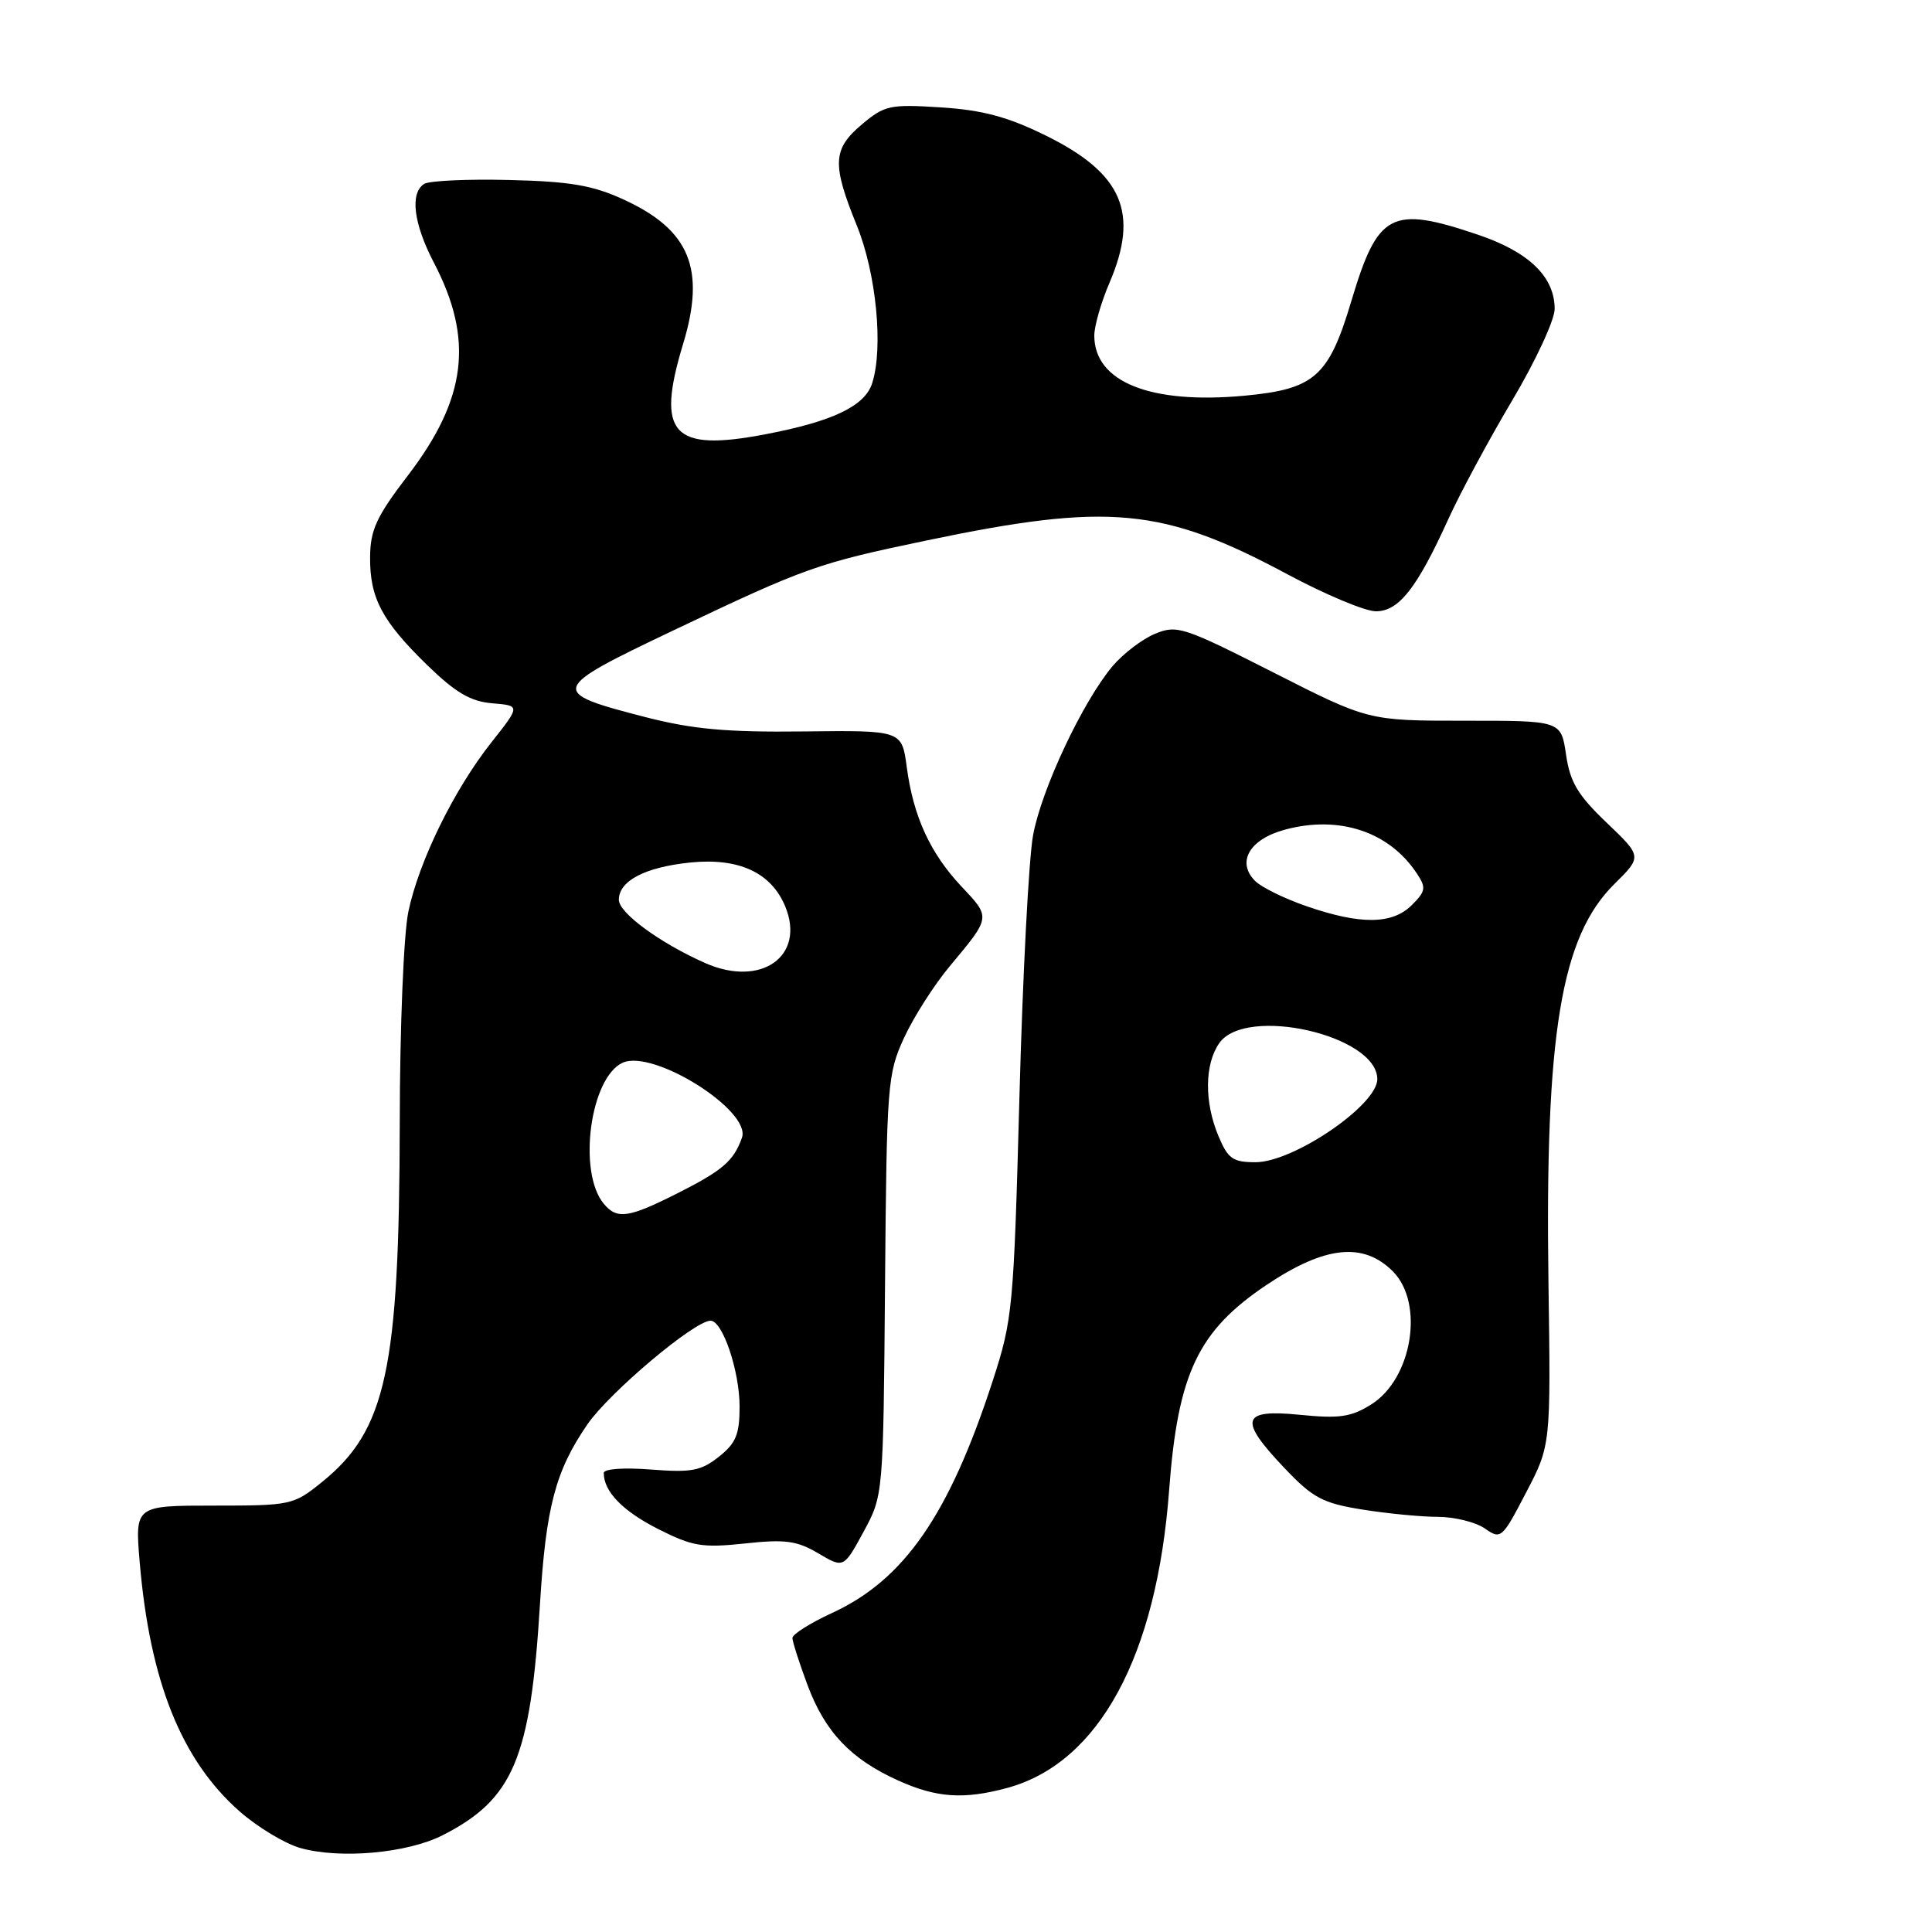 <?xml version="1.0" encoding="UTF-8" standalone="no"?>
<!DOCTYPE svg PUBLIC "-//W3C//DTD SVG 1.1//EN" "http://www.w3.org/Graphics/SVG/1.1/DTD/svg11.dtd" >
<svg xmlns="http://www.w3.org/2000/svg" xmlns:xlink="http://www.w3.org/1999/xlink" version="1.1" viewBox="0 0 256 256">
 <g >
 <path fill="currentColor"
d=" M 58.67 243.17 C 68.03 238.39 70.30 233.01 71.55 212.54 C 72.34 199.68 73.60 194.89 77.84 188.73 C 80.76 184.49 92.03 175.00 94.15 175.00 C 95.75 175.00 98.00 181.67 98.00 186.40 C 98.00 190.07 97.51 191.24 95.25 193.03 C 92.89 194.90 91.61 195.14 86.25 194.72 C 82.62 194.44 80.00 194.63 80.00 195.18 C 80.00 197.64 82.51 200.22 87.20 202.60 C 91.75 204.90 93.04 205.12 98.69 204.52 C 104.04 203.94 105.59 204.15 108.42 205.82 C 111.79 207.81 111.79 207.81 114.42 202.98 C 117.04 198.15 117.04 198.15 117.27 170.32 C 117.49 143.64 117.59 142.30 119.80 137.50 C 121.07 134.75 123.80 130.47 125.87 128.00 C 131.31 121.49 131.29 121.59 127.45 117.52 C 123.26 113.07 121.03 108.23 120.15 101.64 C 119.50 96.77 119.50 96.77 106.50 96.92 C 96.28 97.04 91.79 96.63 85.52 95.02 C 72.67 91.71 72.78 91.36 89.21 83.54 C 106.80 75.17 108.28 74.64 122.80 71.61 C 146.92 66.57 154.07 67.24 170.62 76.11 C 175.64 78.80 180.90 81.00 182.31 81.00 C 185.35 81.00 187.74 77.96 191.88 68.85 C 193.46 65.36 197.29 58.25 200.38 53.05 C 203.47 47.85 206.00 42.40 206.00 40.94 C 206.00 36.67 202.59 33.38 195.81 31.09 C 184.34 27.22 182.57 28.15 179.07 39.86 C 176.07 49.90 174.21 51.56 164.93 52.43 C 152.45 53.60 145.00 50.62 145.00 44.47 C 145.00 43.20 145.90 40.07 147.00 37.50 C 151.00 28.18 148.74 22.97 138.55 17.95 C 133.51 15.47 130.21 14.59 124.69 14.23 C 117.92 13.80 117.22 13.95 114.22 16.47 C 110.32 19.75 110.22 21.73 113.54 29.90 C 116.11 36.24 117.07 46.05 115.57 50.77 C 114.61 53.80 110.36 55.84 101.44 57.54 C 89.07 59.91 86.89 57.53 90.51 45.59 C 93.54 35.62 91.40 30.44 82.59 26.42 C 78.52 24.55 75.50 24.04 67.47 23.85 C 61.96 23.71 56.90 23.95 56.22 24.36 C 54.29 25.56 54.79 29.63 57.49 34.80 C 62.80 44.96 61.85 52.81 54.05 63.00 C 49.89 68.43 49.07 70.21 49.04 73.80 C 48.99 79.24 50.62 82.31 56.67 88.19 C 60.38 91.79 62.37 92.95 65.23 93.19 C 68.96 93.50 68.96 93.50 65.12 98.36 C 60.16 104.63 55.52 114.09 54.11 120.80 C 53.49 123.75 52.98 136.14 52.97 148.80 C 52.91 181.48 51.17 189.52 42.65 196.39 C 38.89 199.43 38.55 199.50 28.34 199.50 C 17.88 199.50 17.88 199.50 18.51 207.00 C 19.86 222.80 24.03 233.22 31.75 240.02 C 34.13 242.11 37.75 244.29 39.79 244.87 C 45.09 246.36 53.98 245.56 58.67 243.17 Z  M 133.50 236.90 C 145.63 233.58 153.28 219.48 154.92 197.40 C 156.08 181.97 158.75 176.34 167.84 170.25 C 175.54 165.09 180.63 164.54 184.55 168.45 C 188.76 172.67 187.14 182.69 181.69 186.10 C 179.02 187.77 177.47 187.99 172.25 187.47 C 164.45 186.69 164.06 188.08 170.25 194.58 C 173.96 198.48 175.26 199.18 180.50 200.02 C 183.80 200.55 188.31 200.99 190.53 200.99 C 192.74 201.00 195.54 201.69 196.75 202.53 C 198.87 204.02 199.03 203.89 202.21 197.78 C 205.49 191.50 205.49 191.50 205.18 170.00 C 204.71 137.00 206.84 124.12 213.92 117.13 C 217.59 113.50 217.59 113.50 212.88 109.00 C 209.07 105.36 208.04 103.64 207.51 100.00 C 206.85 95.49 206.85 95.49 194.08 95.50 C 181.32 95.50 181.32 95.50 168.72 89.10 C 156.80 83.05 155.95 82.78 153.04 83.98 C 151.35 84.69 148.81 86.62 147.41 88.28 C 143.46 92.99 138.01 104.56 136.89 110.66 C 136.32 113.71 135.51 129.31 135.08 145.35 C 134.32 173.38 134.19 174.83 131.53 183.00 C 125.76 200.73 119.81 209.33 110.25 213.73 C 107.36 215.06 105.00 216.55 105.00 217.04 C 105.00 217.52 105.90 220.33 107.00 223.28 C 109.33 229.51 112.72 233.08 119.00 235.92 C 124.10 238.23 127.73 238.47 133.50 236.90 Z  M 80.00 159.50 C 76.52 155.31 78.20 142.78 82.50 140.82 C 86.55 138.97 99.59 147.17 98.31 150.76 C 97.22 153.83 95.74 155.10 89.84 158.08 C 83.27 161.40 81.76 161.62 80.00 159.50 Z  M 93.42 127.60 C 87.46 124.96 82.00 120.96 82.00 119.23 C 82.00 116.72 85.46 114.91 91.44 114.29 C 97.88 113.63 102.18 115.61 104.04 120.09 C 106.78 126.70 100.85 130.90 93.42 127.60 Z  M 161.45 150.53 C 159.56 146.02 159.61 141.01 161.56 138.22 C 165.07 133.20 182.50 137.18 182.50 143.00 C 182.50 146.43 171.40 154.00 166.36 154.00 C 163.35 154.00 162.71 153.54 161.45 150.53 Z  M 173.16 120.09 C 170.22 119.08 167.14 117.57 166.31 116.73 C 163.80 114.23 165.57 111.19 170.27 109.93 C 177.44 108.00 184.06 110.19 187.72 115.71 C 189.00 117.63 188.93 118.07 187.07 119.93 C 184.50 122.50 180.28 122.55 173.16 120.09 Z "/>
</g>
</svg>